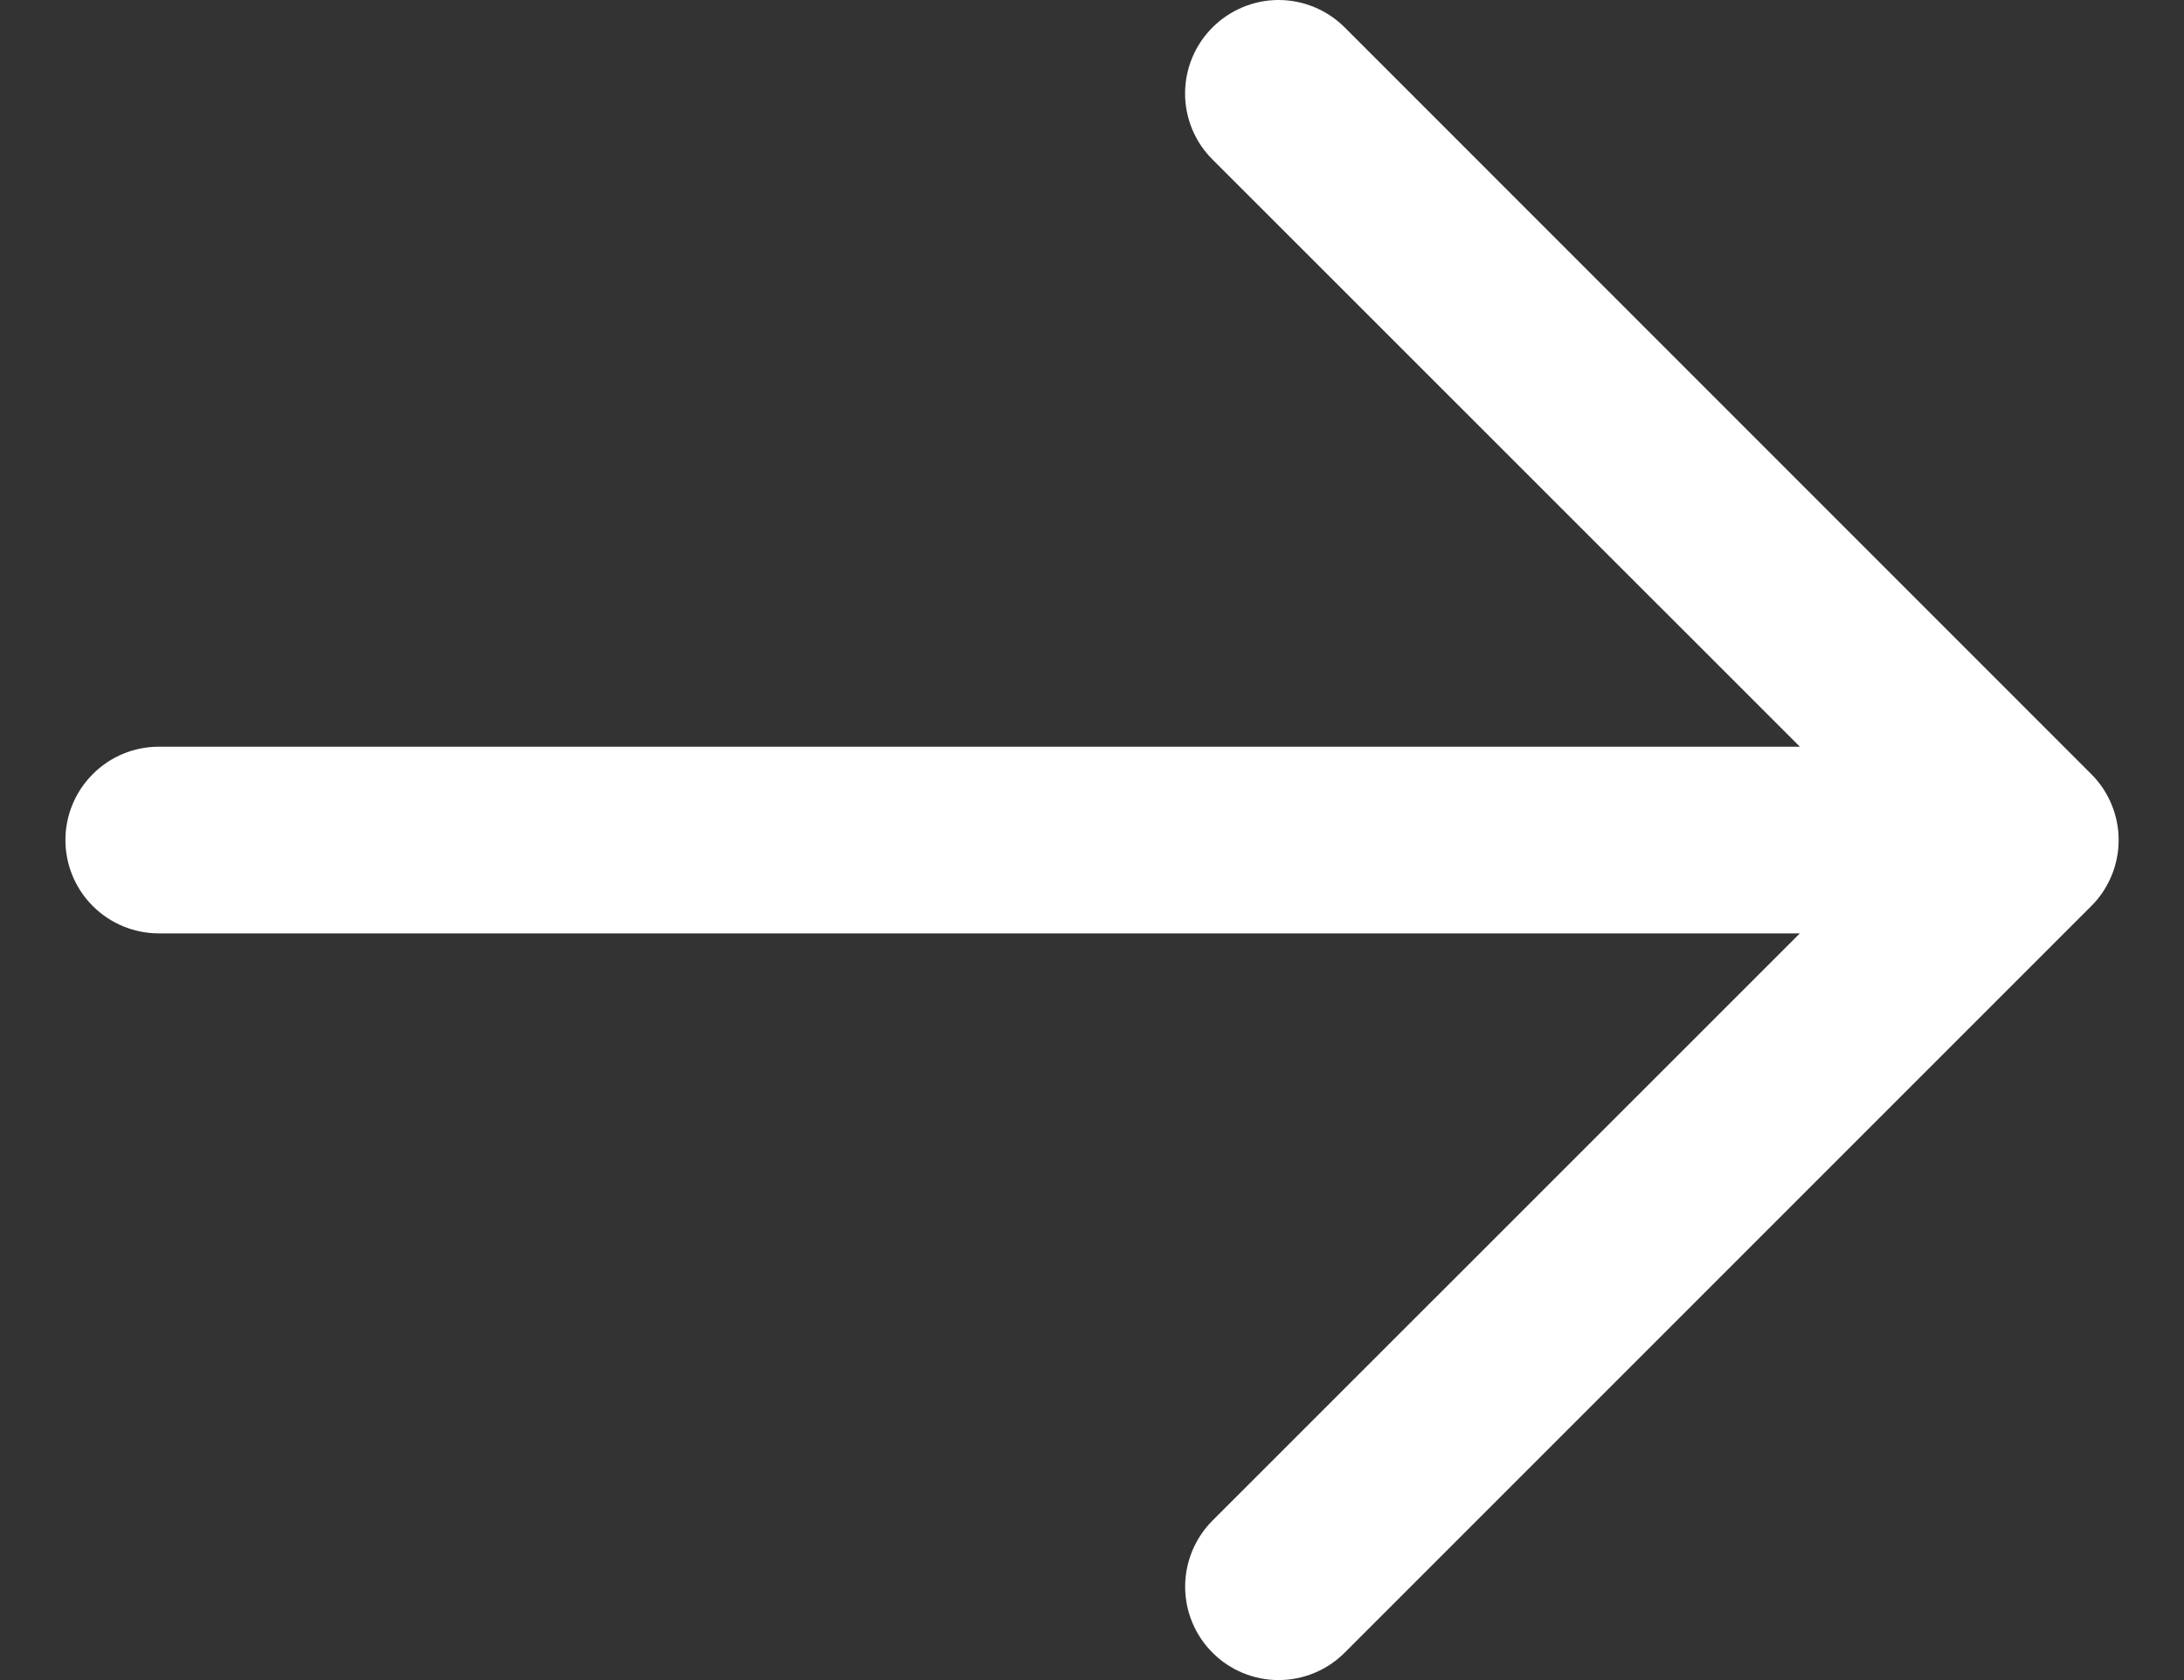 <svg width="26" height="20" viewBox="0 0 26 20" fill="none" xmlns="http://www.w3.org/2000/svg">
<rect x="0" y="0" width="26" height="20" fill="#333333" stroke="none"/>
<path fill-rule="evenodd" clip-rule="evenodd" d="M14.435 0.326C14.538 0.223 14.661 0.141 14.796 0.085C14.931 0.029 15.075 0 15.221 0C15.367 0 15.512 0.029 15.647 0.085C15.782 0.141 15.905 0.223 16.008 0.326L24.895 9.214C24.999 9.317 25.081 9.44 25.137 9.575C25.193 9.709 25.222 9.854 25.222 10C25.222 10.146 25.193 10.291 25.137 10.426C25.081 10.561 24.999 10.684 24.895 10.787L16.008 19.674C15.799 19.883 15.516 20 15.221 20C14.926 20 14.643 19.883 14.435 19.674C14.226 19.466 14.109 19.183 14.109 18.888C14.109 18.593 14.226 18.31 14.435 18.101L21.427 11.111H1.89C1.596 11.111 1.313 10.994 1.105 10.786C0.896 10.578 0.779 10.295 0.779 10C0.779 9.706 0.896 9.423 1.105 9.215C1.313 9.006 1.596 8.889 1.89 8.889H21.427L14.435 1.899C14.331 1.796 14.249 1.674 14.193 1.539C14.137 1.404 14.108 1.259 14.108 1.113C14.108 0.967 14.137 0.822 14.193 0.687C14.249 0.552 14.331 0.43 14.435 0.326Z" fill="white"/>
</svg>
